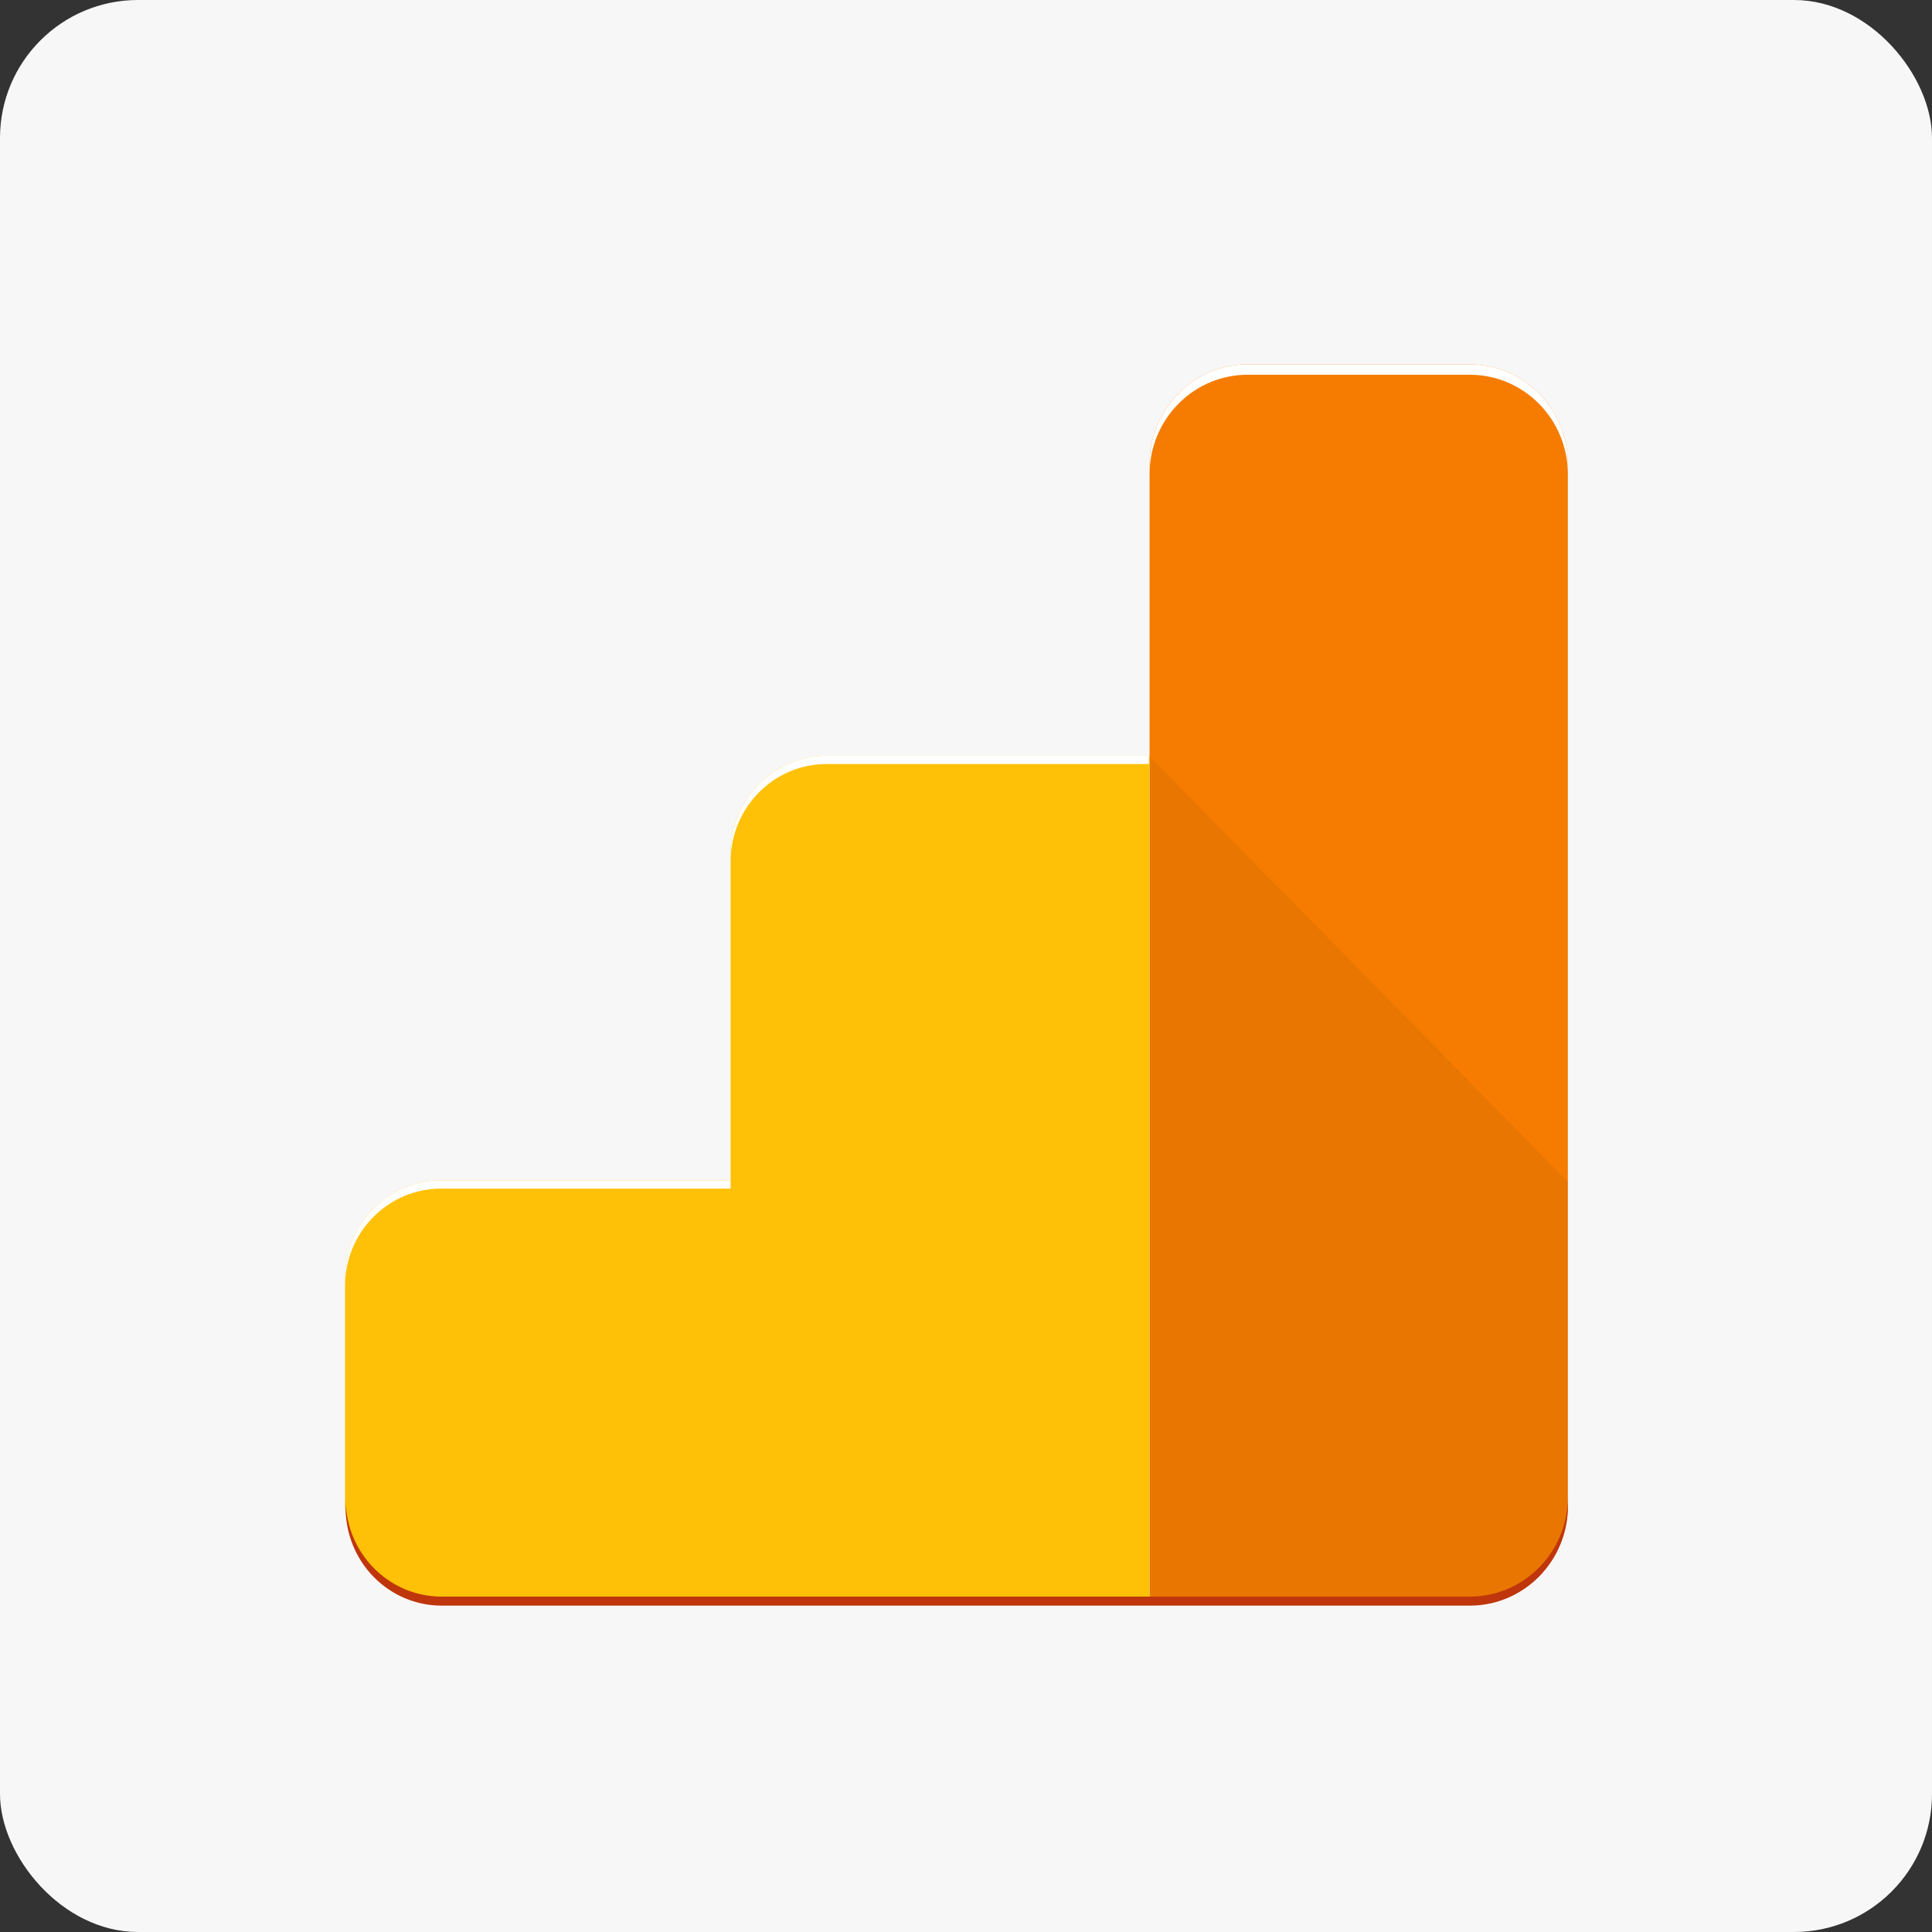 <svg width="56" height="56" viewBox="0 0 56 56" fill="none" xmlns="http://www.w3.org/2000/svg">
<rect x="0" y="0" width="56" height="56" fill="#333333" stroke="none"/>
<rect width="56" height="56" rx="4" fill="#F7F7F7"/>
<path fill-rule="evenodd" clip-rule="evenodd" d="M42.602 10.56H36.145C34.575 10.572 33.31 11.872 33.321 13.466C33.321 13.48 33.321 13.494 33.321 13.507V46.52H42.602C44.172 46.52 45.446 45.228 45.446 43.634C45.446 43.613 45.446 43.593 45.445 43.573V13.507C45.478 11.913 44.232 10.595 42.662 10.561C42.642 10.56 42.622 10.56 42.602 10.56" fill="#F57C00"/>
<path fill-rule="evenodd" clip-rule="evenodd" d="M21.177 24.732V34.213H12.784C11.247 34.213 10 35.478 10 37.039V43.573C10.01 45.136 11.245 46.407 12.784 46.44H33.321V21.905H23.981C22.443 21.895 21.188 23.151 21.177 24.712V24.732Z" fill="#FFC107"/>
<path fill-rule="evenodd" clip-rule="evenodd" d="M33.321 46.519H36.126H42.602C44.172 46.52 45.446 45.228 45.446 43.634V43.634C45.446 43.614 45.446 43.593 45.446 43.573V43.573V34.253L33.321 21.926V46.519Z" fill="black" fill-opacity="0.05"/>
<path fill-rule="evenodd" clip-rule="evenodd" d="M24.001 22.146H33.301V21.905H24.001C22.463 21.884 21.199 23.131 21.177 24.692C21.177 24.705 21.177 24.718 21.177 24.732V24.973C21.177 23.411 22.423 22.146 23.961 22.146C23.974 22.146 23.987 22.146 24.001 22.146" fill="white"/>
<path fill-rule="evenodd" clip-rule="evenodd" d="M12.784 34.453H21.177V34.213H12.784C11.247 34.213 10 35.478 10 37.039V37.28C10 35.718 11.247 34.453 12.784 34.453" fill="white"/>
<path fill-rule="evenodd" clip-rule="evenodd" d="M42.602 10.56H36.145C34.575 10.572 33.31 11.872 33.321 13.466C33.321 13.48 33.321 13.494 33.321 13.507V13.748C33.321 12.154 34.594 10.862 36.165 10.862H42.602C44.172 10.862 45.445 12.154 45.445 13.748V13.507C45.478 11.913 44.232 10.595 42.662 10.561C42.642 10.56 42.622 10.56 42.602 10.56" fill="white"/>
<path fill-rule="evenodd" clip-rule="evenodd" d="M42.622 46.279H12.804C11.274 46.279 10.031 45.026 10.02 43.473V43.713C10.02 45.274 11.266 46.54 12.804 46.54H42.622C44.192 46.529 45.457 45.229 45.447 43.634C45.446 43.614 45.446 43.593 45.446 43.573V43.413C45.435 44.991 44.177 46.268 42.622 46.279" fill="#BF360C"/>
</svg>
